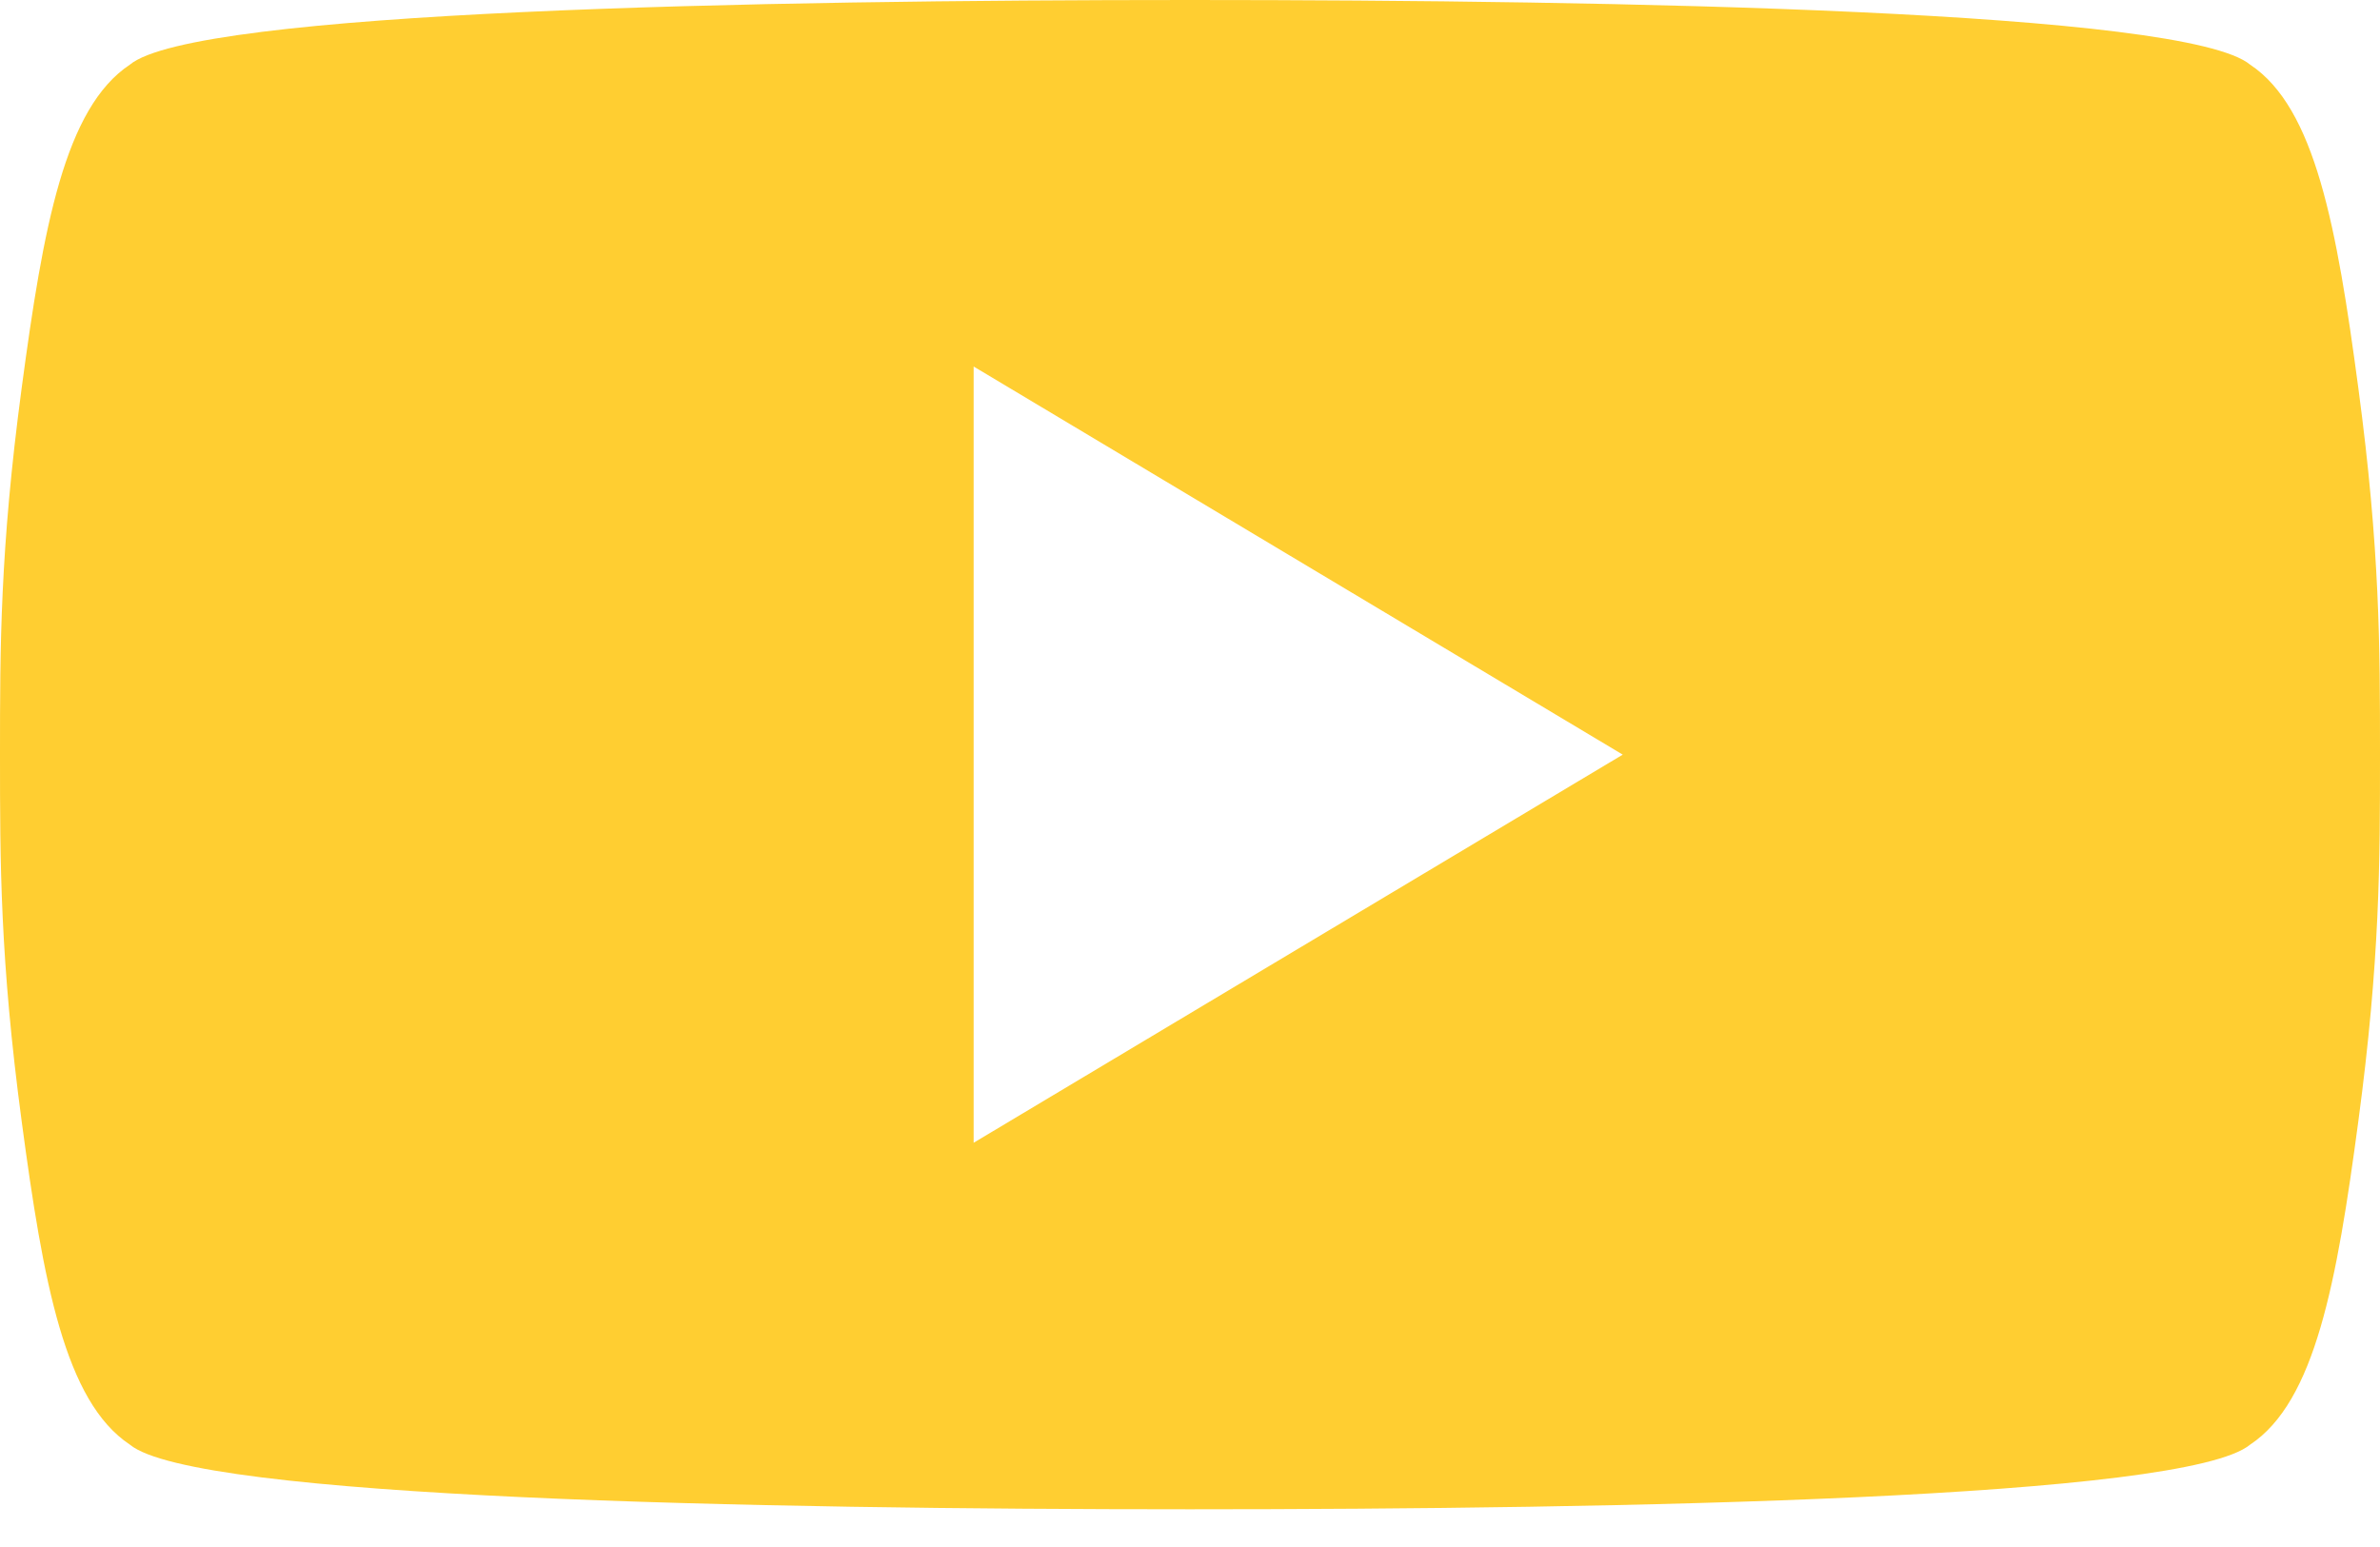 <svg width="40" height="26" viewBox="0 0 40 26" fill="none" xmlns="http://www.w3.org/2000/svg">
<path d="M39.636 6.523C39.273 3.805 38.909 1.812 37.818 1.087C36.727 0.181 27.273 0 20 0C12.727 0 3.273 0.181 2.182 1.087C1.091 1.812 0.727 3.805 0.364 6.523C8.12791e-08 9.24 0 10.871 0 12.683C0 14.495 8.12791e-08 16.125 0.364 18.843C0.727 21.561 1.091 23.554 2.182 24.279C3.273 25.185 12.727 25.366 20 25.366C27.273 25.366 36.727 25.185 37.818 24.279C38.909 23.554 39.273 21.561 39.636 18.843C40 16.125 40 14.495 40 12.683C40 10.871 40 9.24 39.636 6.523ZM16.364 19.206V6.16L27.273 12.683L16.364 19.206Z" fill="#ffce31"/>
</svg>
